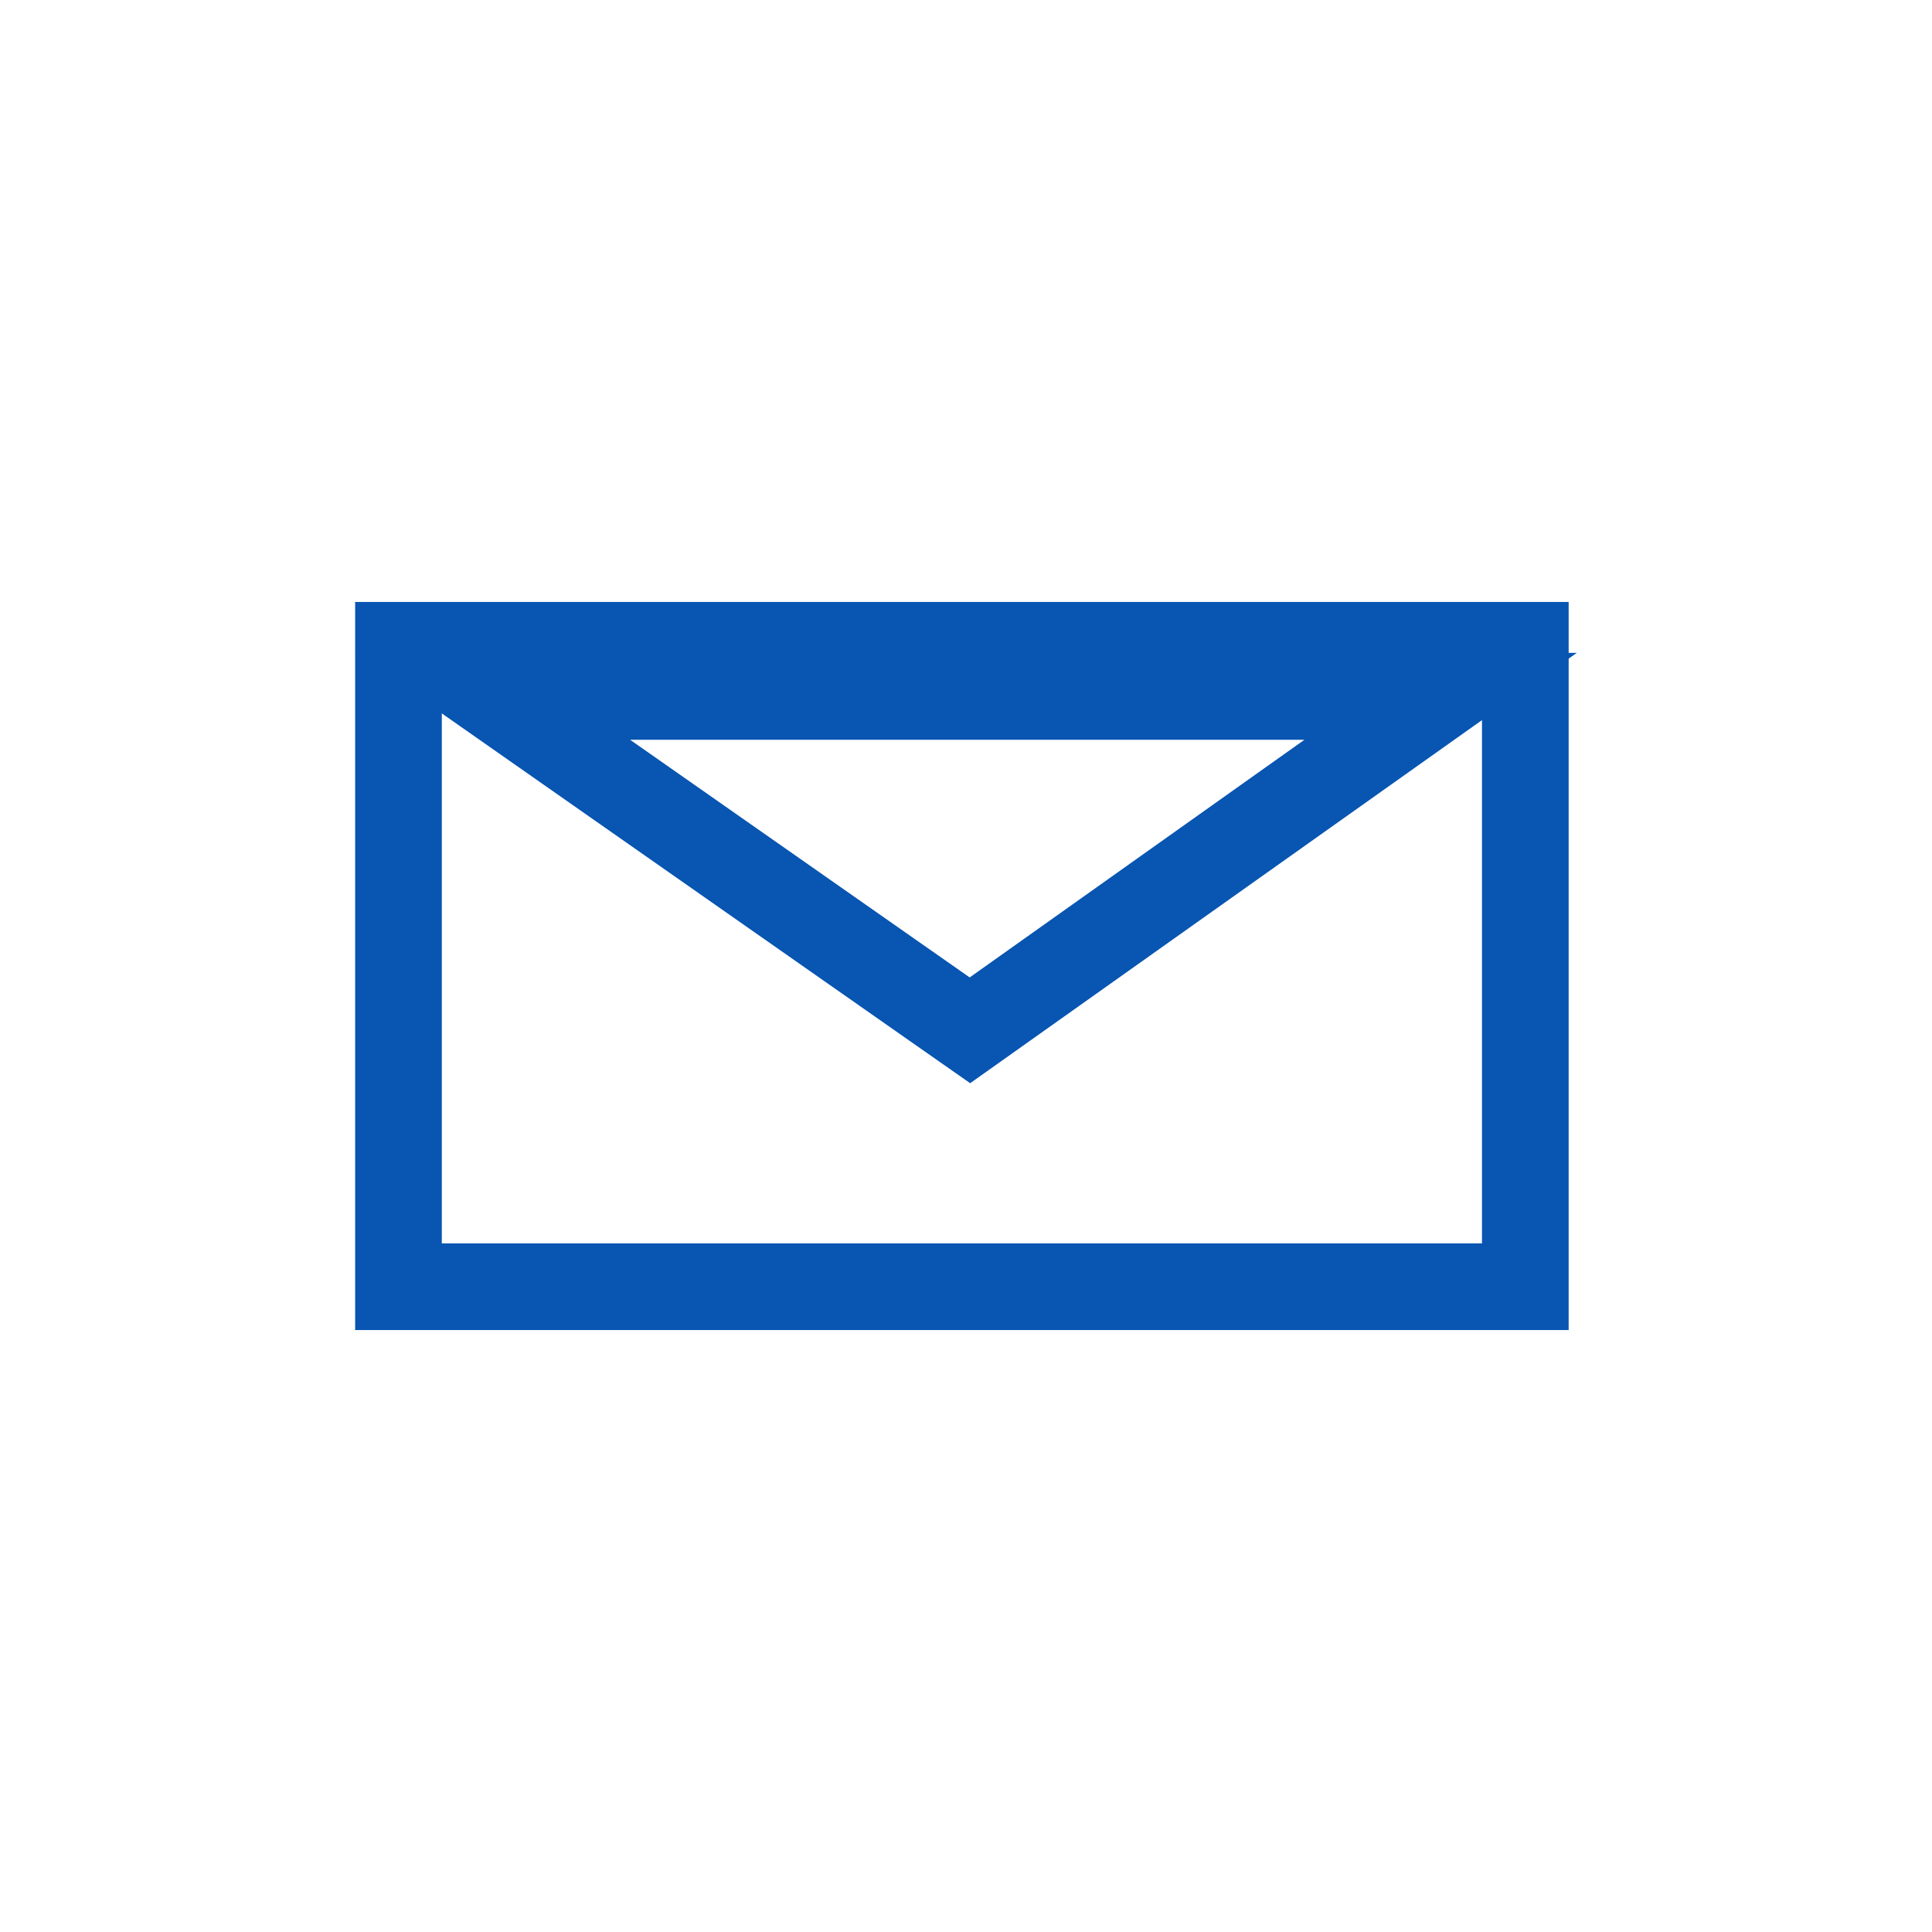 <?xml version="1.0" encoding="utf-8"?>
<!-- Generator: Adobe Illustrator 25.2.1, SVG Export Plug-In . SVG Version: 6.00 Build 0)  -->
<svg version="1.1" id="レイヤー_1" xmlns="http://www.w3.org/2000/svg" xmlns:xlink="http://www.w3.org/1999/xlink" x="0px"
	 y="0px" viewBox="0 0 400 400" style="enable-background:new 0 0 400 400;" xml:space="preserve">
<style type="text/css">
	.st0{fill:none;}
	.st1{fill:none;stroke:#0855B2;stroke-width:17.944;}
	.st2{fill:#0855B2;}
</style>
<g id="長方形_502">
	<rect x="73.6" y="124.6" class="st0" width="251.2" height="150.7"/>
	<rect x="82.5" y="133.6" class="st1" width="233.3" height="132.8"/>
</g>
<g id="パス_270" transform="translate(70.462 27.767) rotate(180)">
	<path class="st0" d="M-130.4-196.5l127.3,89.1H-256L-130.4-196.5z"/>
	<path class="st2" d="M-130.3-174.6l-69.3,49.2H-60L-130.3-174.6 M-130.4-196.5l127.3,89.1H-256L-130.4-196.5z"/>
</g>
</svg>
